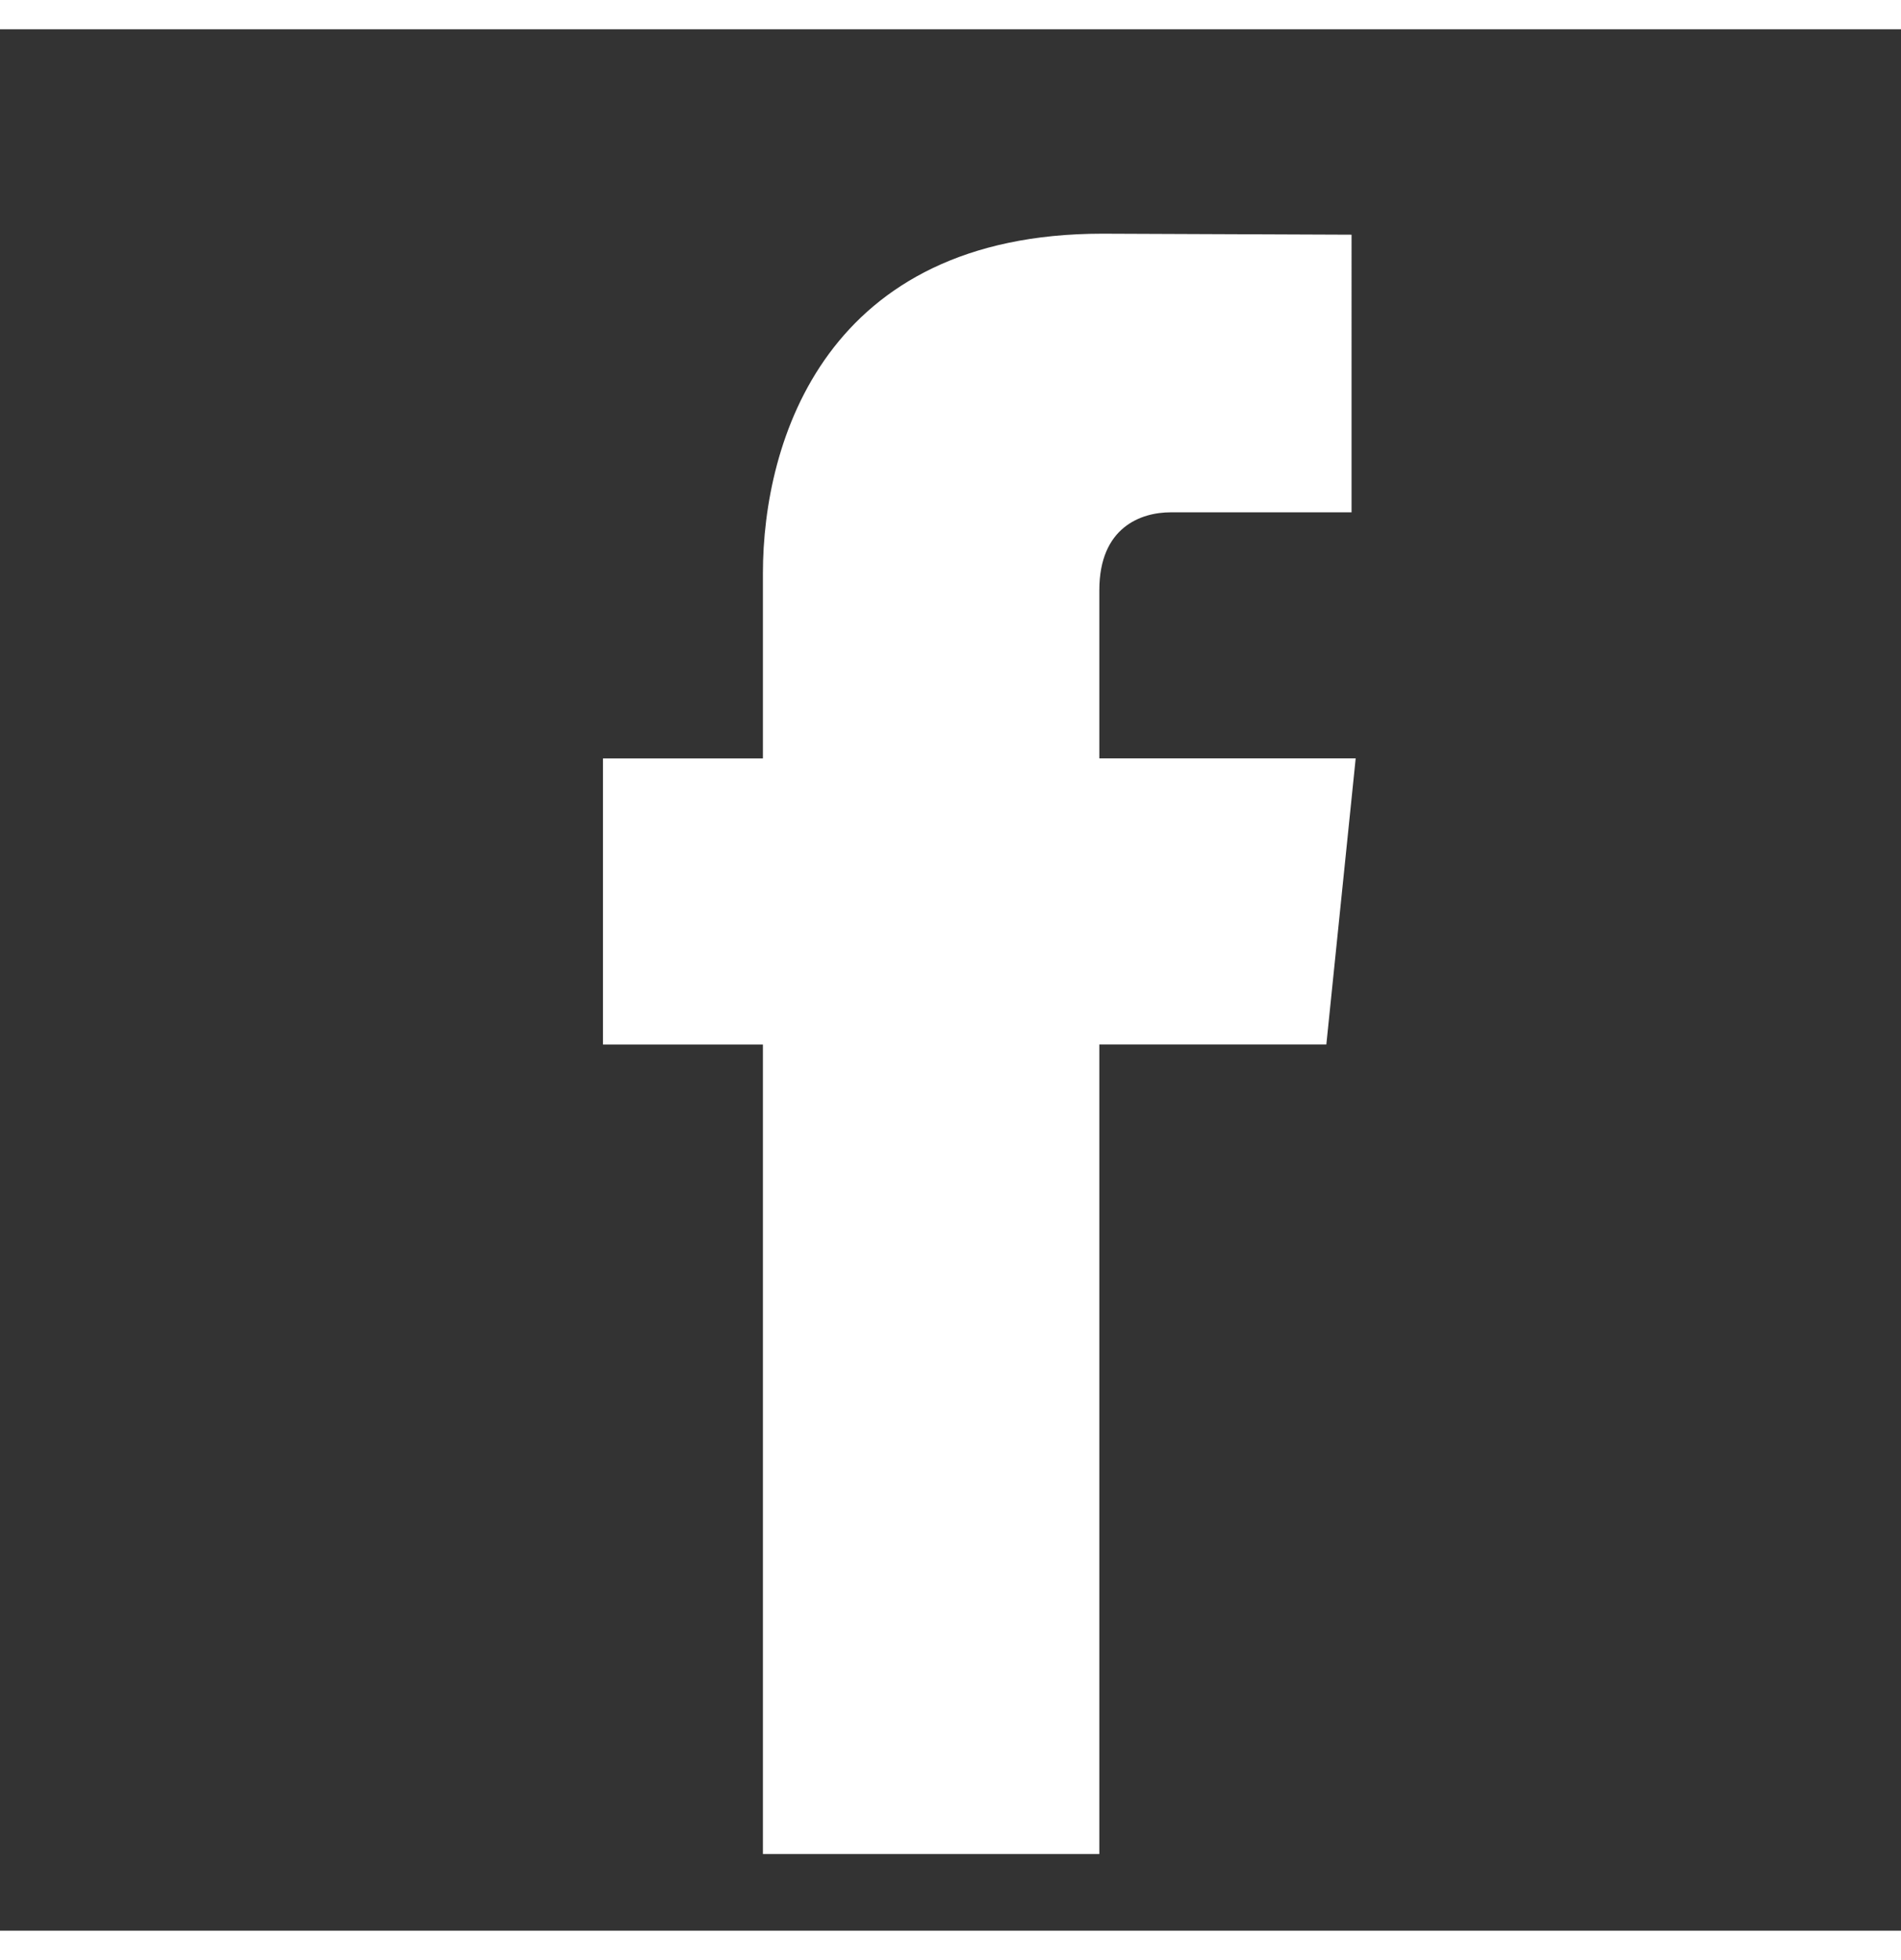 <svg height="56.693" viewBox="0 0 56.693 56.693" width="55px" xmlns="http://www.w3.org/2000/svg">
  <rect x="0" y="0" width="56.693" height="56.693" fill="#333333" stroke="none"/>
  <path fill="white" d="M40.43 21.74h-7.645v-5.015c0-1.883 1.248-2.322 2.127-2.322h5.395V6.125l-7.43-.03c-8.248 0-10.125 6.175-10.125 10.126v5.52h-4.77v8.53h4.77v24.136h10.033V30.27h6.77l.875-8.53z"/>
</svg>
